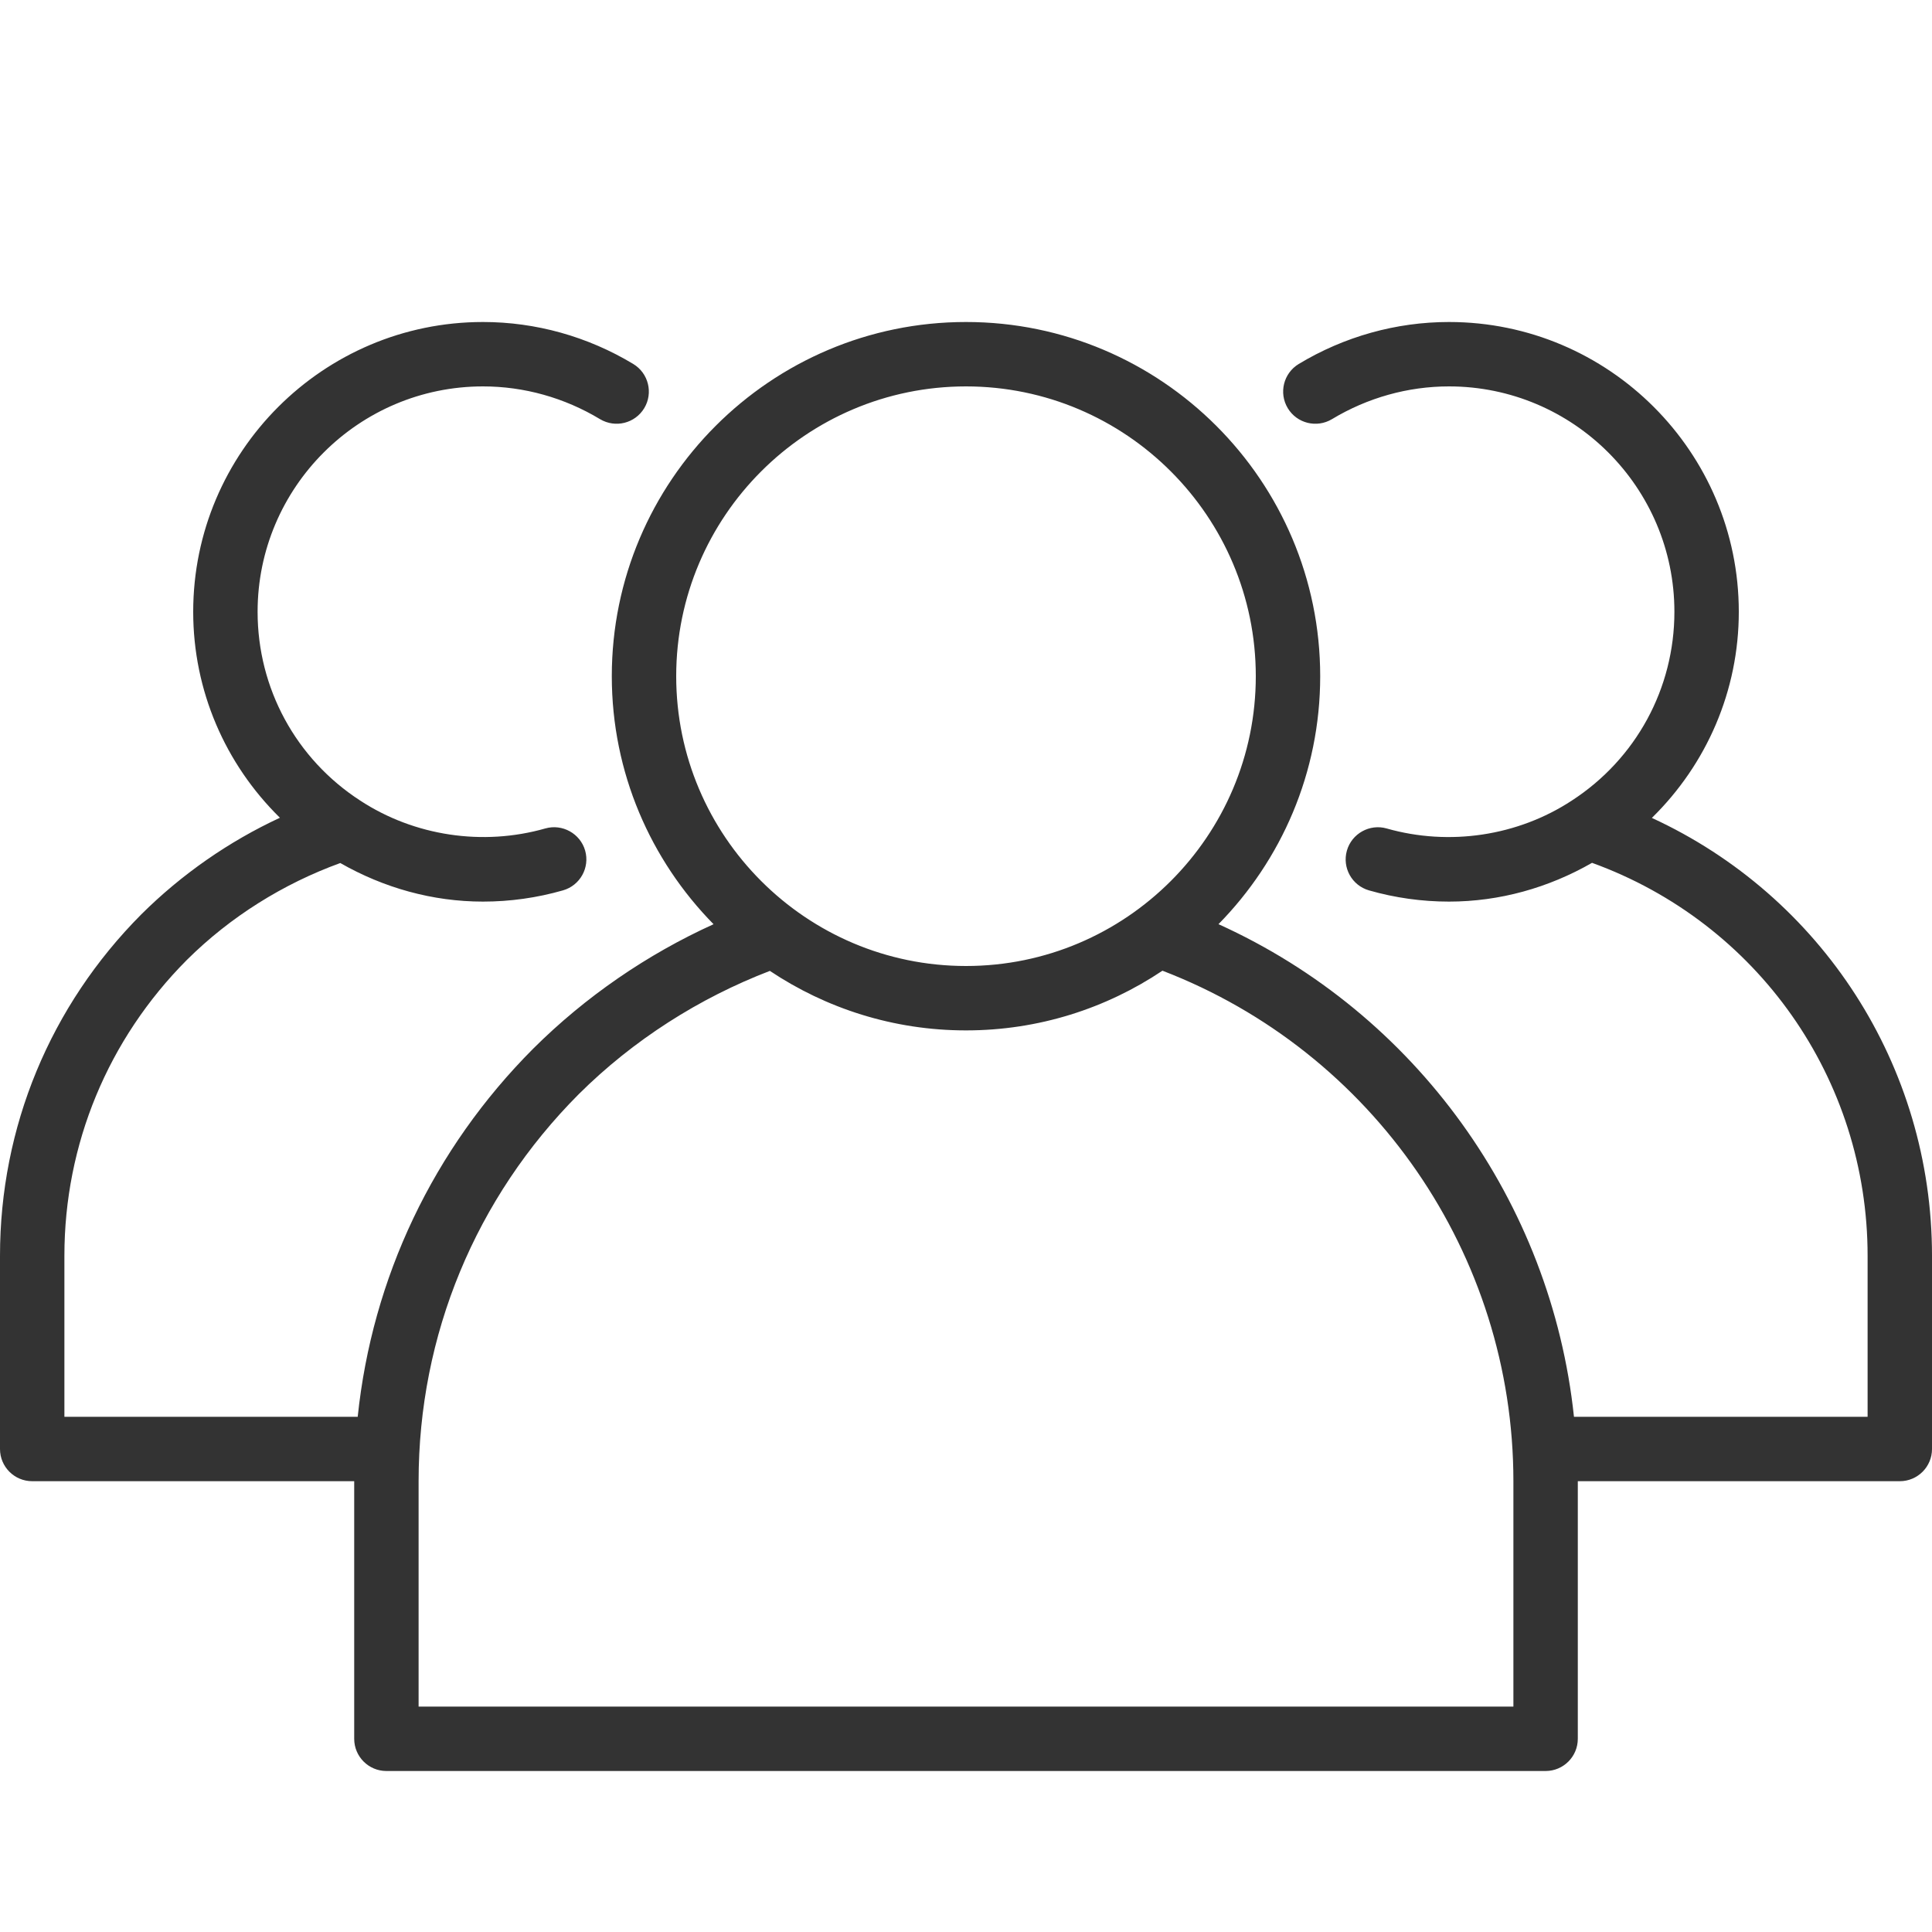 <svg xmlns="http://www.w3.org/2000/svg"  viewBox="0 0 60 60" width="32px" height="32px"><path fill="#333" d="M51.3,25.401C53.006,23.73,54,21.447,54,19c0-4.962-4.037-9-9-9	c-1.64,0-3.253,0.451-4.667,1.304c-0.473,0.286-0.625,0.9-0.34,1.373s0.9,0.624,1.373,0.34	C42.469,12.352,43.725,12,45,12c3.859,0,7,3.14,7,7c0,2.377-1.19,4.568-3.188,5.864	c-1.678,1.101-3.805,1.418-5.747,0.865c-0.525-0.151-1.084,0.155-1.236,0.687	c-0.151,0.531,0.156,1.084,0.688,1.236C43.324,27.883,44.16,28,45,28c1.572,0,3.092-0.429,4.442-1.204	C54.575,28.657,58,33.503,58,39v5h-9.119c-0.708-6.679-4.91-12.524-11.04-15.299	C39.792,26.715,41,23.997,41,21c0-6.065-4.935-11-11-11s-11,4.935-11,11c0,2.998,1.208,5.716,3.16,7.702	c-2.063,0.937-3.976,2.248-5.598,3.862C13.451,35.683,11.558,39.687,11.109,44H2v-5	c0-3.463,1.353-6.728,3.805-9.19c1.35-1.341,2.993-2.365,4.763-3.008C11.917,27.573,13.433,28,15,28	c0.84,0,1.676-0.117,2.484-0.349c0.531-0.152,0.839-0.705,0.688-1.236	c-0.152-0.531-0.711-0.837-1.236-0.687c-1.941,0.554-4.067,0.237-5.752-0.867	C9.19,23.568,8,21.377,8,19c0-3.86,3.141-7,7-7c1.275,0,2.531,0.352,3.634,1.017	c0.475,0.284,1.087,0.132,1.373-0.34c0.285-0.473,0.133-1.087-0.34-1.373	C18.253,10.451,16.64,10,15,10c-4.963,0-9,4.038-9,9c0,2.445,0.992,4.726,2.693,6.396	c-1.586,0.737-3.051,1.755-4.303,2.999C1.56,31.238,0,35.004,0,39v6c0,0.552,0.447,1,1,1h10v8	c0,0.552,0.447,1,1,1h36c0.553,0,1-0.448,1-1v-8h10c0.553,0,1-0.448,1-1v-6	C60,33.087,56.564,27.827,51.3,25.401z M30,12c4.963,0,9,4.038,9,9s-4.037,9-9,9s-9-4.038-9-9S25.037,12,30,12z M47,53H13v-7c0-4.534,1.768-8.804,4.975-12.021c1.69-1.68,3.738-2.984,5.934-3.827	C25.654,31.317,27.748,32,30,32c2.256,0,4.354-0.684,6.101-1.854C42.637,32.658,47,38.959,47,46V53z"/></svg>